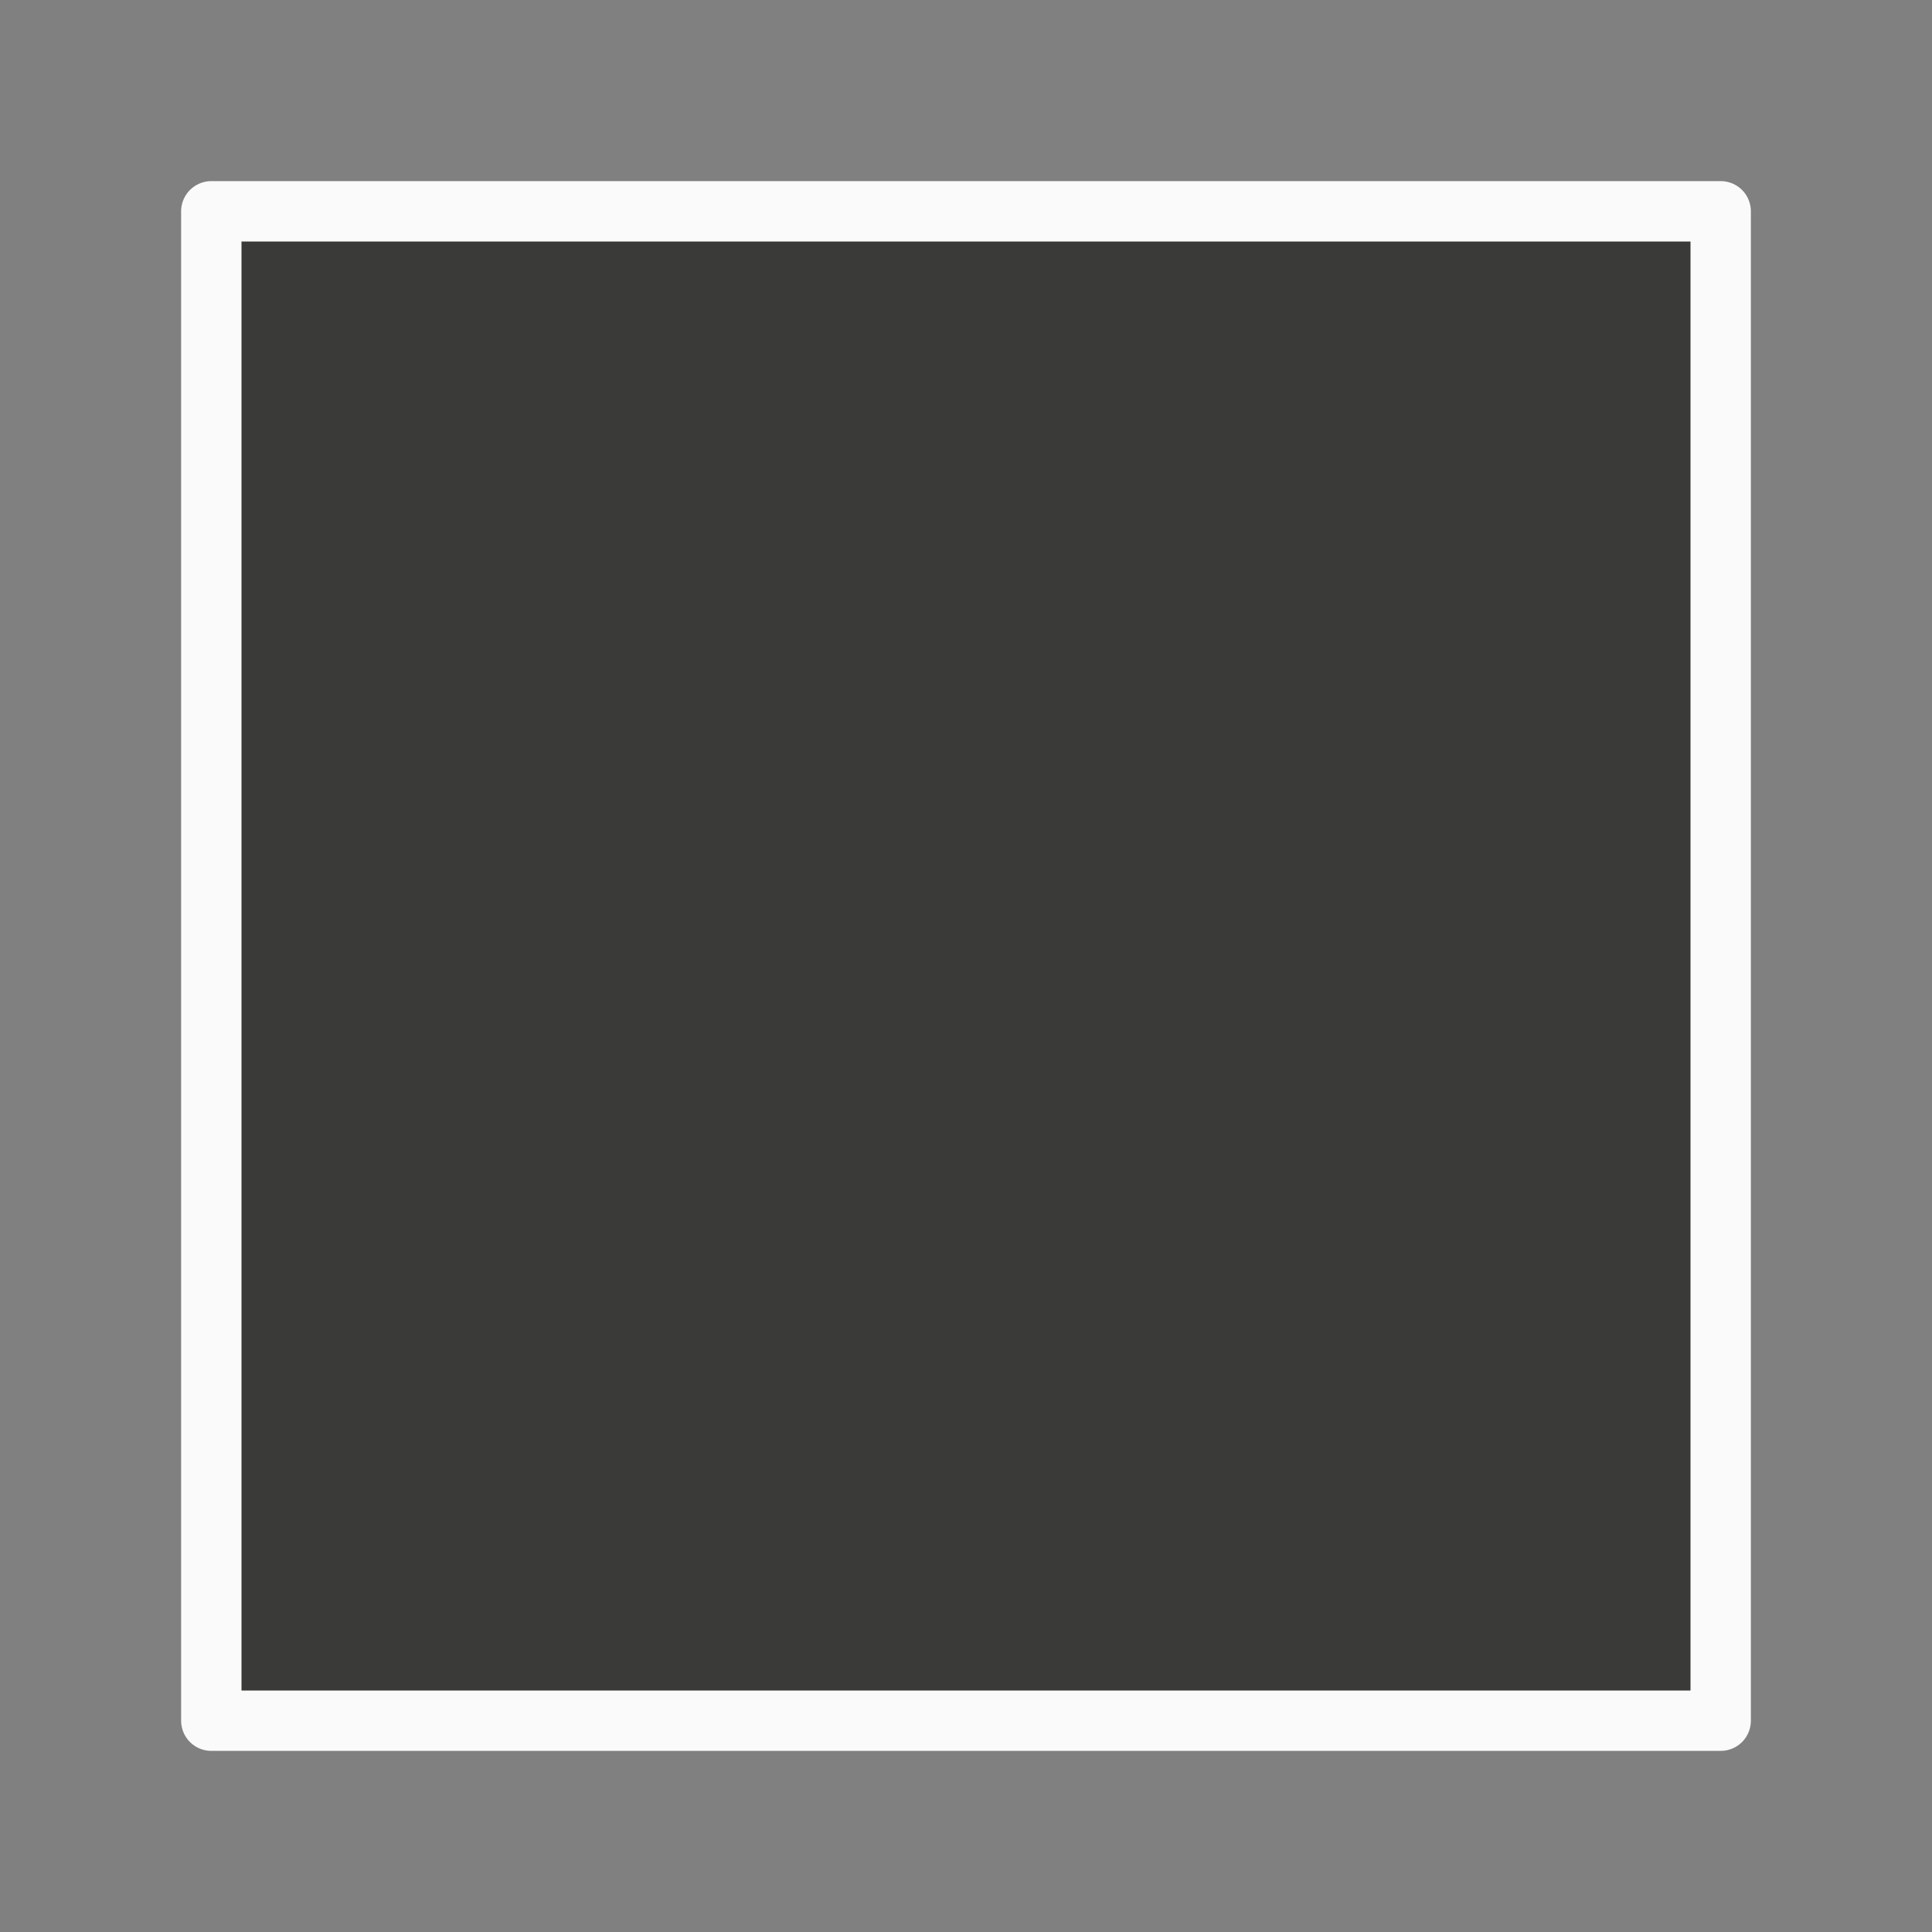 <svg viewBox="0 0 32 32" xmlns="http://www.w3.org/2000/svg"><rect x="0" y="0" width="32" height="32" fill="#808080" stroke="none"/><path d="m3.5 3.5v25h25v-25z" fill="#3a3a38" stroke="#fafafa" stroke-linecap="round" stroke-linejoin="round"/></svg>
